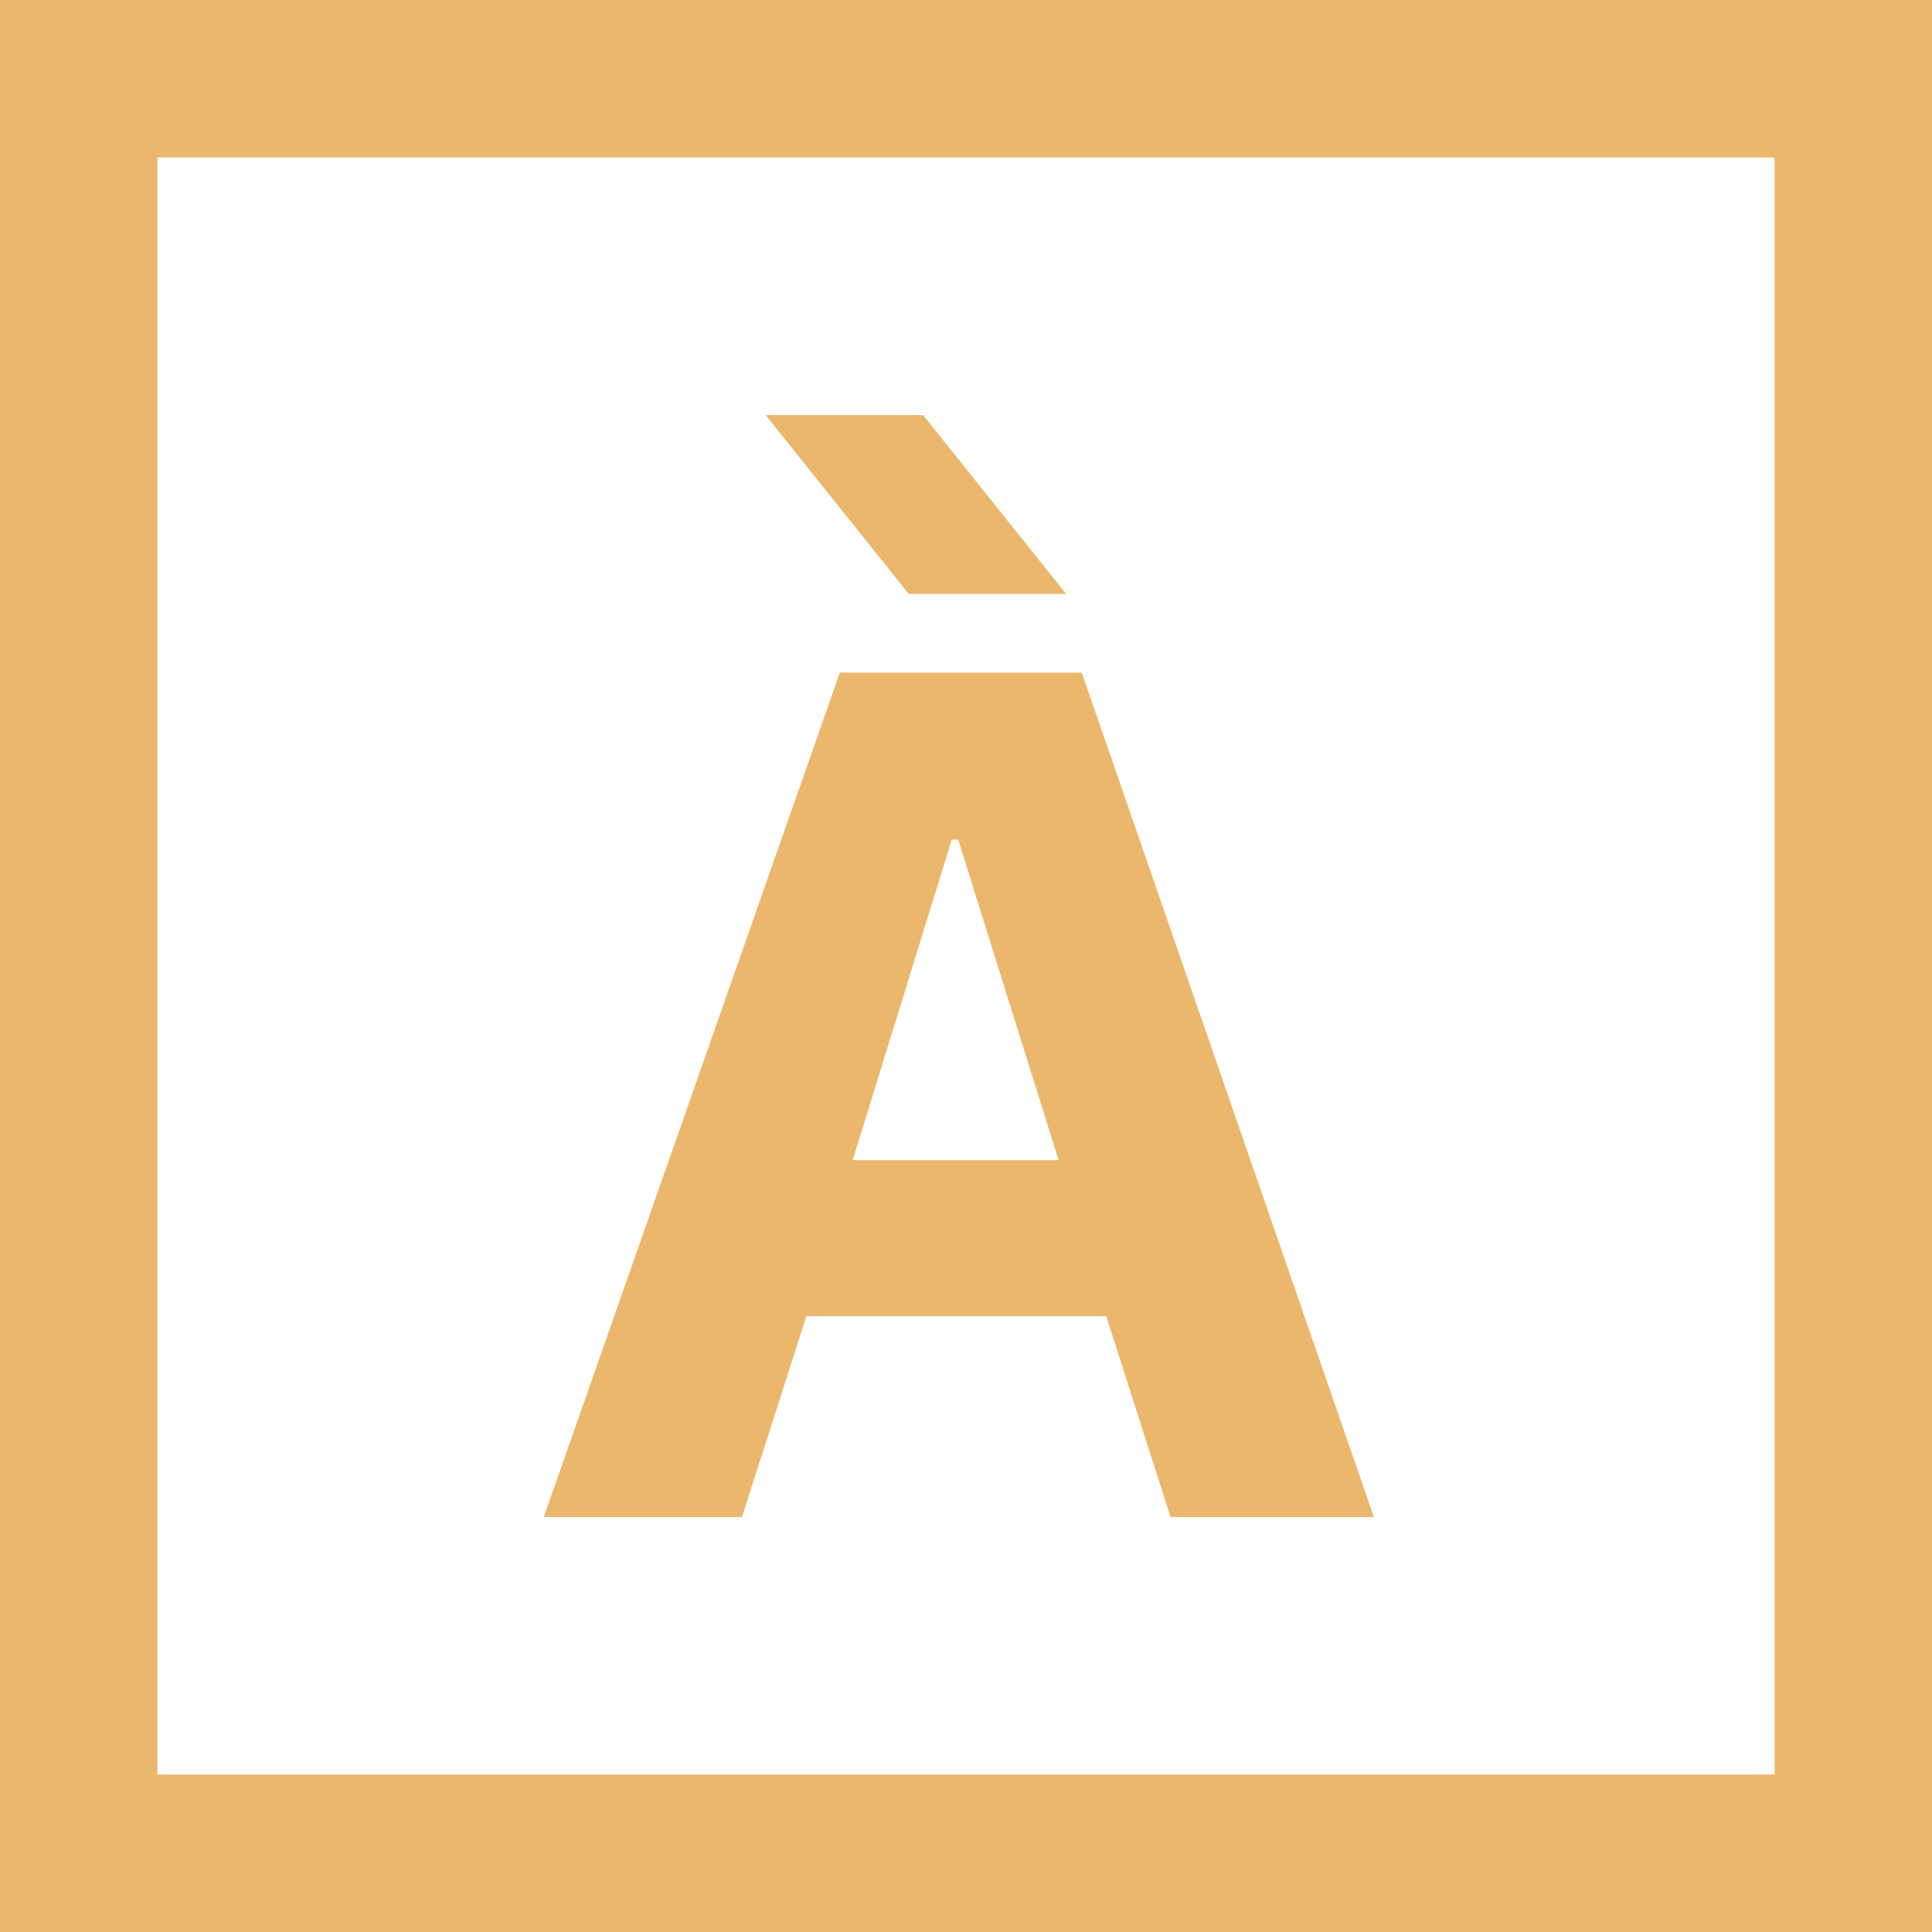 <svg width="79" height="79" viewBox="0 0 79 79" fill="none" xmlns="http://www.w3.org/2000/svg">
<path d="M56.178 62.03L44.233 27.504H34.34L22.237 62.03H30.341L32.972 53.819H45.233L47.864 62.03H56.178ZM43.286 47.438H34.866L38.918 34.33H39.181L43.286 47.438Z" fill="#EAB76C"/>
<path d="M43.596 24.285H37.159L31.307 16.971H37.744L43.596 24.285Z" fill="#EAB76C"/>
<rect width="6.437" height="79" fill="#EAB76C"/>
<rect x="72.563" width="6.437" height="79" fill="#EAB76C"/>
<rect x="79" width="6.437" height="79" transform="rotate(90 79 0)" fill="#EAB76C"/>
<rect x="79" y="72.563" width="6.437" height="79" transform="rotate(90 79 72.563)" fill="#EAB76C"/>
</svg>
